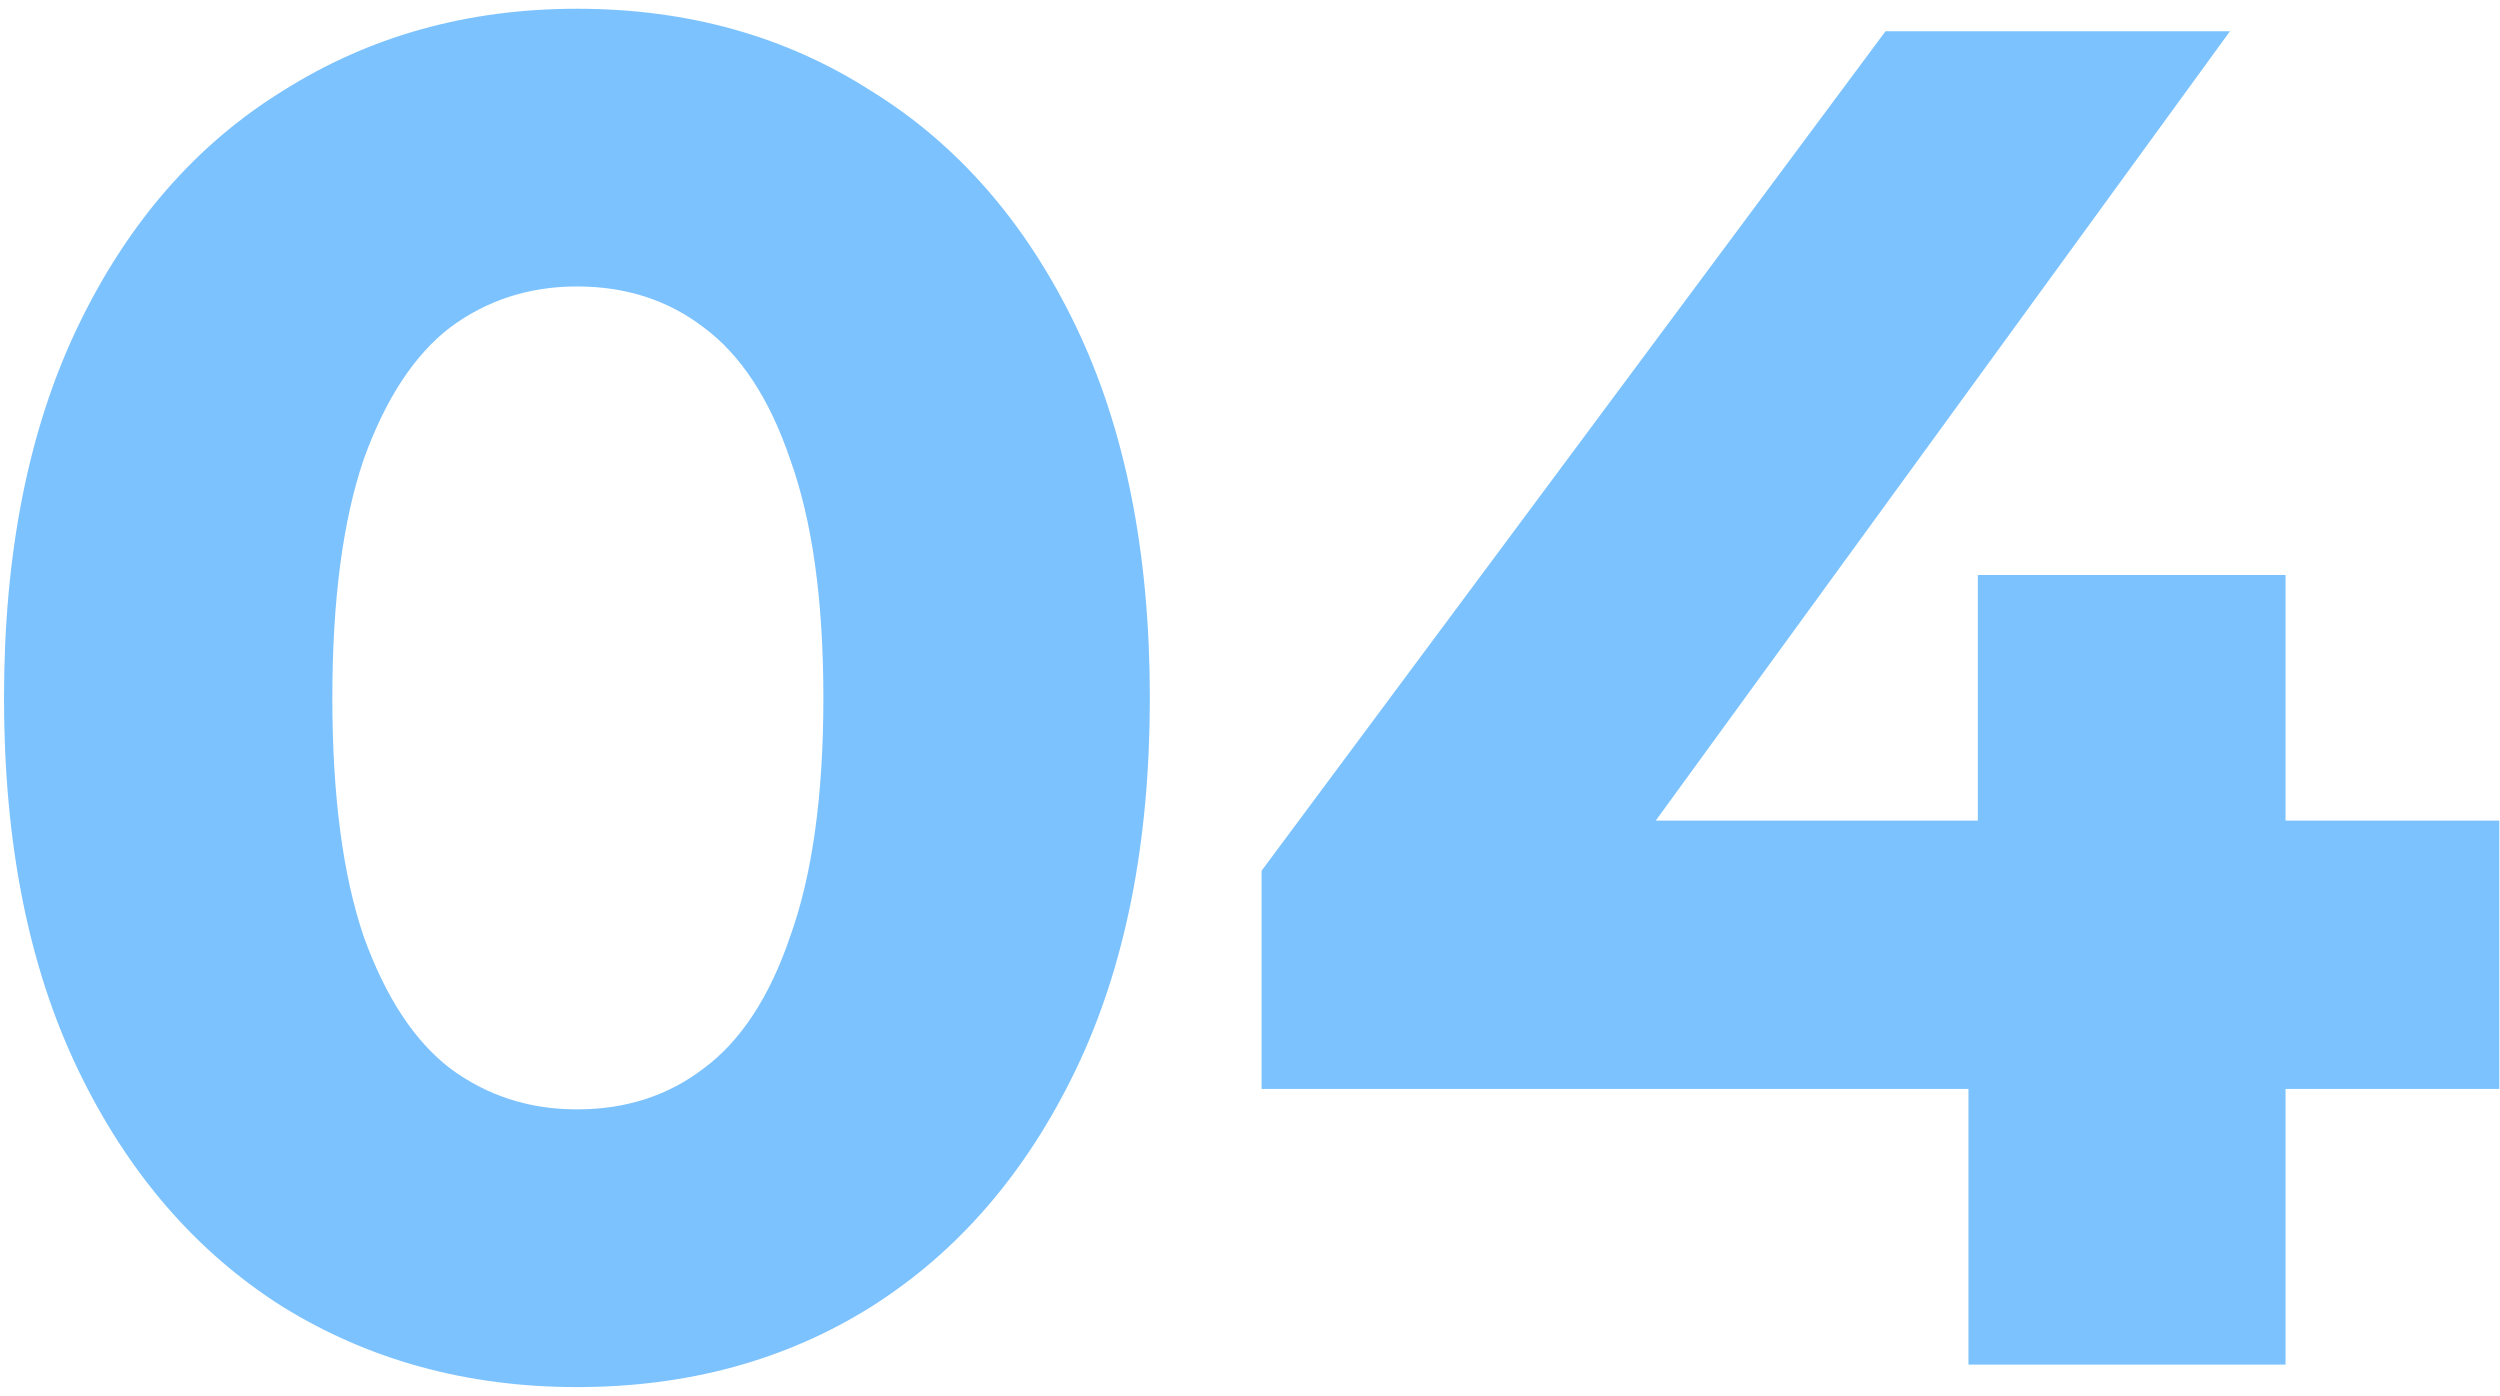 <svg width="240" height="134" viewBox="0 0 240 134" fill="none" xmlns="http://www.w3.org/2000/svg">
<path d="M55.385 132.16C45.065 132.16 35.825 129.64 27.665 124.6C19.505 119.44 13.085 112 8.405 102.28C3.725 92.56 1.385 80.8 1.385 67C1.385 53.2 3.725 41.44 8.405 31.72C13.085 22 19.505 14.62 27.665 9.58C35.825 4.42 45.065 1.84 55.385 1.84C65.825 1.84 75.065 4.42 83.105 9.58C91.265 14.62 97.685 22 102.365 31.72C107.045 41.44 109.385 53.2 109.385 67C109.385 80.8 107.045 92.56 102.365 102.28C97.685 112 91.265 119.44 83.105 124.6C75.065 129.64 65.825 132.16 55.385 132.16ZM55.385 107.5C60.305 107.5 64.565 106.12 68.165 103.36C71.885 100.6 74.765 96.22 76.805 90.22C78.965 84.22 80.045 76.48 80.045 67C80.045 57.52 78.965 49.78 76.805 43.78C74.765 37.78 71.885 33.4 68.165 30.64C64.565 27.88 60.305 26.5 55.385 26.5C50.585 26.5 46.325 27.88 42.605 30.64C39.005 33.4 36.125 37.78 33.965 43.78C31.925 49.78 30.905 57.52 30.905 67C30.905 76.48 31.925 84.22 33.965 90.22C36.125 96.22 39.005 100.6 42.605 103.36C46.325 106.12 50.585 107.5 55.385 107.5ZM122.113 103.54V83.92L181.513 4H212.113L153.973 83.92L139.753 79.78H238.933V103.54H122.113ZM189.973 130V103.54L190.873 79.78V56.2H218.413V130H189.973Z" fill="#7BC2FE"/>
<path d="M27.665 124.6L27.131 125.445L27.14 125.451L27.665 124.6ZM8.405 102.28L7.504 102.714L8.405 102.28ZM8.405 31.72L9.306 32.154L8.405 31.72ZM27.665 9.58L28.191 10.431L28.2 10.425L27.665 9.58ZM83.105 9.58L82.565 10.422L82.572 10.426L82.58 10.431L83.105 9.58ZM102.365 31.72L101.464 32.154L102.365 31.72ZM102.365 102.28L101.464 101.846L102.365 102.28ZM83.105 124.6L83.636 125.447L83.64 125.445L83.105 124.6ZM68.165 103.36L67.569 102.557L67.563 102.562L67.557 102.566L68.165 103.36ZM76.805 90.22L75.864 89.881L75.861 89.89L75.859 89.898L76.805 90.22ZM76.805 43.78L75.859 44.102L75.861 44.11L75.864 44.119L76.805 43.78ZM68.165 30.64L67.557 31.434L67.563 31.438L67.569 31.443L68.165 30.64ZM42.605 30.64L42.009 29.837L42.003 29.842L41.997 29.846L42.605 30.64ZM33.965 43.78L33.024 43.441L33.021 43.45L33.019 43.458L33.965 43.78ZM33.965 90.22L33.019 90.542L33.021 90.55L33.024 90.559L33.965 90.22ZM42.605 103.36L41.997 104.154L42.003 104.158L42.009 104.163L42.605 103.36ZM55.385 131.16C45.236 131.16 36.181 128.684 28.191 123.749L27.14 125.451C35.47 130.596 44.894 133.16 55.385 133.16V131.16ZM28.2 123.755C20.216 118.706 13.915 111.418 9.306 101.846L7.504 102.714C12.256 112.582 18.794 120.174 27.131 125.445L28.2 123.755ZM9.306 101.846C4.707 92.294 2.385 80.69 2.385 67H0.385C0.385 80.91 2.744 92.826 7.504 102.714L9.306 101.846ZM2.385 67C2.385 53.31 4.707 41.706 9.306 32.154L7.504 31.286C2.744 41.174 0.385 53.09 0.385 67H2.385ZM9.306 32.154C13.914 22.584 20.213 15.358 28.191 10.431L27.14 8.729C18.798 13.882 12.256 21.416 7.504 31.286L9.306 32.154ZM28.2 10.425C36.189 5.373 45.241 2.84 55.385 2.84V0.84C44.89 0.84 35.462 3.467 27.131 8.735L28.2 10.425ZM55.385 2.84C65.652 2.84 74.701 5.375 82.565 10.422L83.645 8.738C75.429 3.465 65.998 0.84 55.385 0.84V2.84ZM82.58 10.431C90.558 15.358 96.856 22.584 101.464 32.154L103.266 31.286C98.514 21.416 91.973 13.882 83.631 8.729L82.58 10.431ZM101.464 32.154C106.064 41.706 108.385 53.31 108.385 67H110.385C110.385 53.09 108.027 41.174 103.266 31.286L101.464 32.154ZM108.385 67C108.385 80.69 106.064 92.294 101.464 101.846L103.266 102.714C108.027 92.826 110.385 80.91 110.385 67H108.385ZM101.464 101.846C96.856 111.418 90.554 118.706 82.571 123.755L83.64 125.445C91.976 120.174 98.515 112.582 103.266 102.714L101.464 101.846ZM82.574 123.753C74.709 128.683 65.657 131.16 55.385 131.16V133.16C65.994 133.16 75.421 130.597 83.636 125.447L82.574 123.753ZM55.385 108.5C60.505 108.5 64.984 107.059 68.774 104.154L67.557 102.566C64.147 105.181 60.105 106.5 55.385 106.5V108.5ZM68.761 104.163C72.694 101.245 75.67 96.665 77.752 90.542L75.859 89.898C73.86 95.775 71.076 99.955 67.569 102.557L68.761 104.163ZM77.746 90.559C79.959 84.411 81.045 76.545 81.045 67H79.045C79.045 76.415 77.971 84.029 75.864 89.881L77.746 90.559ZM81.045 67C81.045 57.455 79.959 49.589 77.746 43.441L75.864 44.119C77.971 49.971 79.045 57.585 79.045 67H81.045ZM77.752 43.458C75.67 37.335 72.694 32.755 68.761 29.837L67.569 31.443C71.076 34.045 73.86 38.225 75.859 44.102L77.752 43.458ZM68.774 29.846C64.984 26.941 60.505 25.5 55.385 25.5V27.5C60.105 27.5 64.147 28.819 67.557 31.434L68.774 29.846ZM55.385 25.5C50.379 25.5 45.908 26.944 42.009 29.837L43.201 31.443C46.742 28.816 50.791 27.5 55.385 27.5V25.5ZM41.997 29.846C38.195 32.761 35.224 37.331 33.024 43.441L34.906 44.119C37.026 38.229 39.816 34.039 43.214 31.434L41.997 29.846ZM33.019 43.458C30.93 49.6 29.905 57.459 29.905 67H31.905C31.905 57.581 32.92 49.96 34.912 44.102L33.019 43.458ZM29.905 67C29.905 76.541 30.93 84.4 33.019 90.542L34.912 89.898C32.92 84.04 31.905 76.419 31.905 67H29.905ZM33.024 90.559C35.224 96.669 38.195 101.239 41.997 104.154L43.214 102.566C39.816 99.961 37.026 95.771 34.906 89.881L33.024 90.559ZM42.009 104.163C45.908 107.056 50.379 108.5 55.385 108.5V106.5C50.791 106.5 46.742 105.184 43.201 102.557L42.009 104.163ZM122.113 103.54H121.113V104.54H122.113V103.54ZM122.113 83.92L121.311 83.323L121.113 83.589V83.92H122.113ZM181.513 4V3H181.01L180.711 3.403L181.513 4ZM212.113 4L212.922 4.588L214.077 3H212.113V4ZM153.973 83.92L153.694 84.88L154.368 85.077L154.782 84.508L153.973 83.92ZM139.753 79.78V78.78L139.474 80.74L139.753 79.78ZM238.933 79.78H239.933V78.78H238.933V79.78ZM238.933 103.54V104.54H239.933V103.54H238.933ZM189.973 130H188.973V131H189.973V130ZM189.973 103.54L188.974 103.502L188.973 103.521V103.54H189.973ZM190.873 79.78L191.872 79.818L191.873 79.799V79.78H190.873ZM190.873 56.2V55.2H189.873V56.2H190.873ZM218.413 56.2H219.413V55.2H218.413V56.2ZM218.413 130V131H219.413V130H218.413ZM123.113 103.54V83.92H121.113V103.54H123.113ZM122.916 84.516L182.316 4.597L180.711 3.403L121.311 83.323L122.916 84.516ZM181.513 5H212.113V3H181.513V5ZM211.305 3.412L153.165 83.332L154.782 84.508L212.922 4.588L211.305 3.412ZM154.253 82.96L140.033 78.82L139.474 80.74L153.694 84.88L154.253 82.96ZM139.753 80.78H238.933V78.78H139.753V80.78ZM237.933 79.78V103.54H239.933V79.78H237.933ZM238.933 102.54H122.113V104.54H238.933V102.54ZM190.973 130V103.54H188.973V130H190.973ZM190.972 103.578L191.872 79.818L189.874 79.742L188.974 103.502L190.972 103.578ZM191.873 79.78V56.2H189.873V79.78H191.873ZM190.873 57.2H218.413V55.2H190.873V57.2ZM217.413 56.2V130H219.413V56.2H217.413ZM218.413 129H189.973V131H218.413V129Z" fill="#7BC2FE" mask="url(#path-1-outside-1_1462_3590)"/>
</svg>
